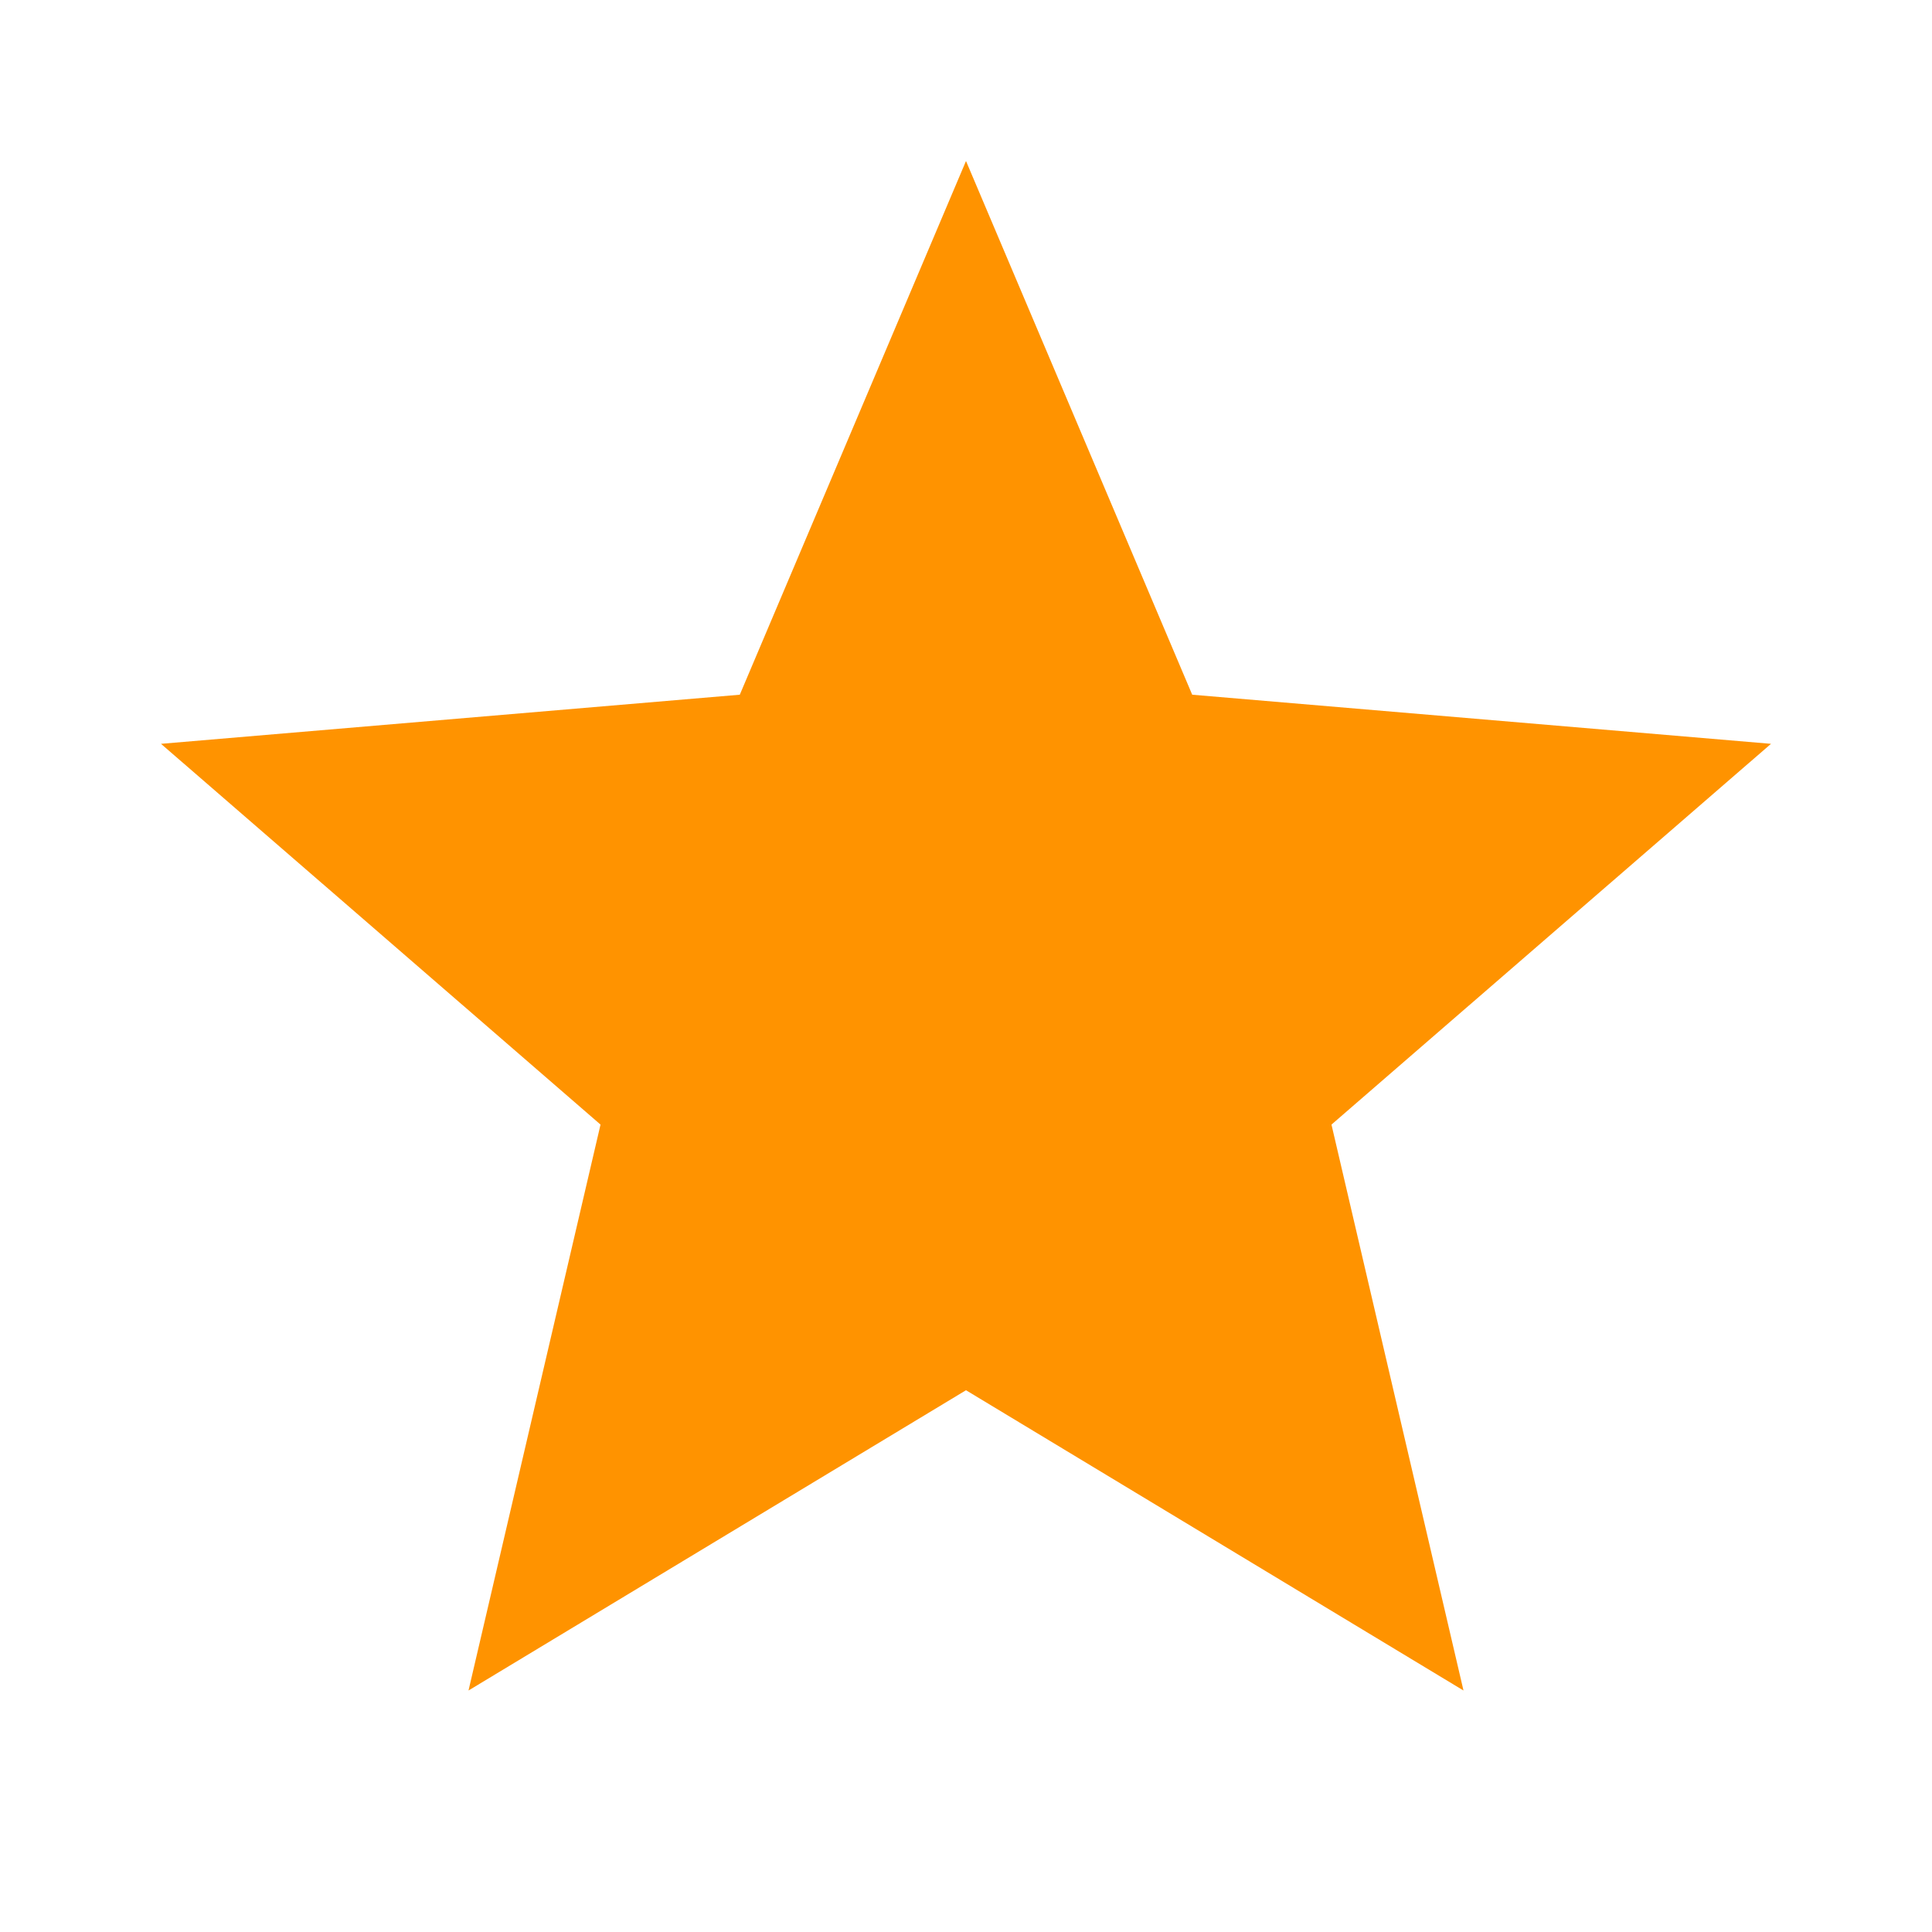 <svg xmlns="http://www.w3.org/2000/svg" width="24" height="24" viewBox="0 0 24 24"><defs><style>.a{fill:none;}.b{fill:#ff9300;}</style></defs><path class="a" d="M0,0H24V24H0Z"/><path class="a" d="M0,0H24V24H0Z"/><path class="b" d="M12,17.27,18.18,21l-1.64-7.03L22,9.24l-7.19-.61L12,2,9.19,8.63,2,9.24l5.46,4.73L5.82,21Z"/></svg>